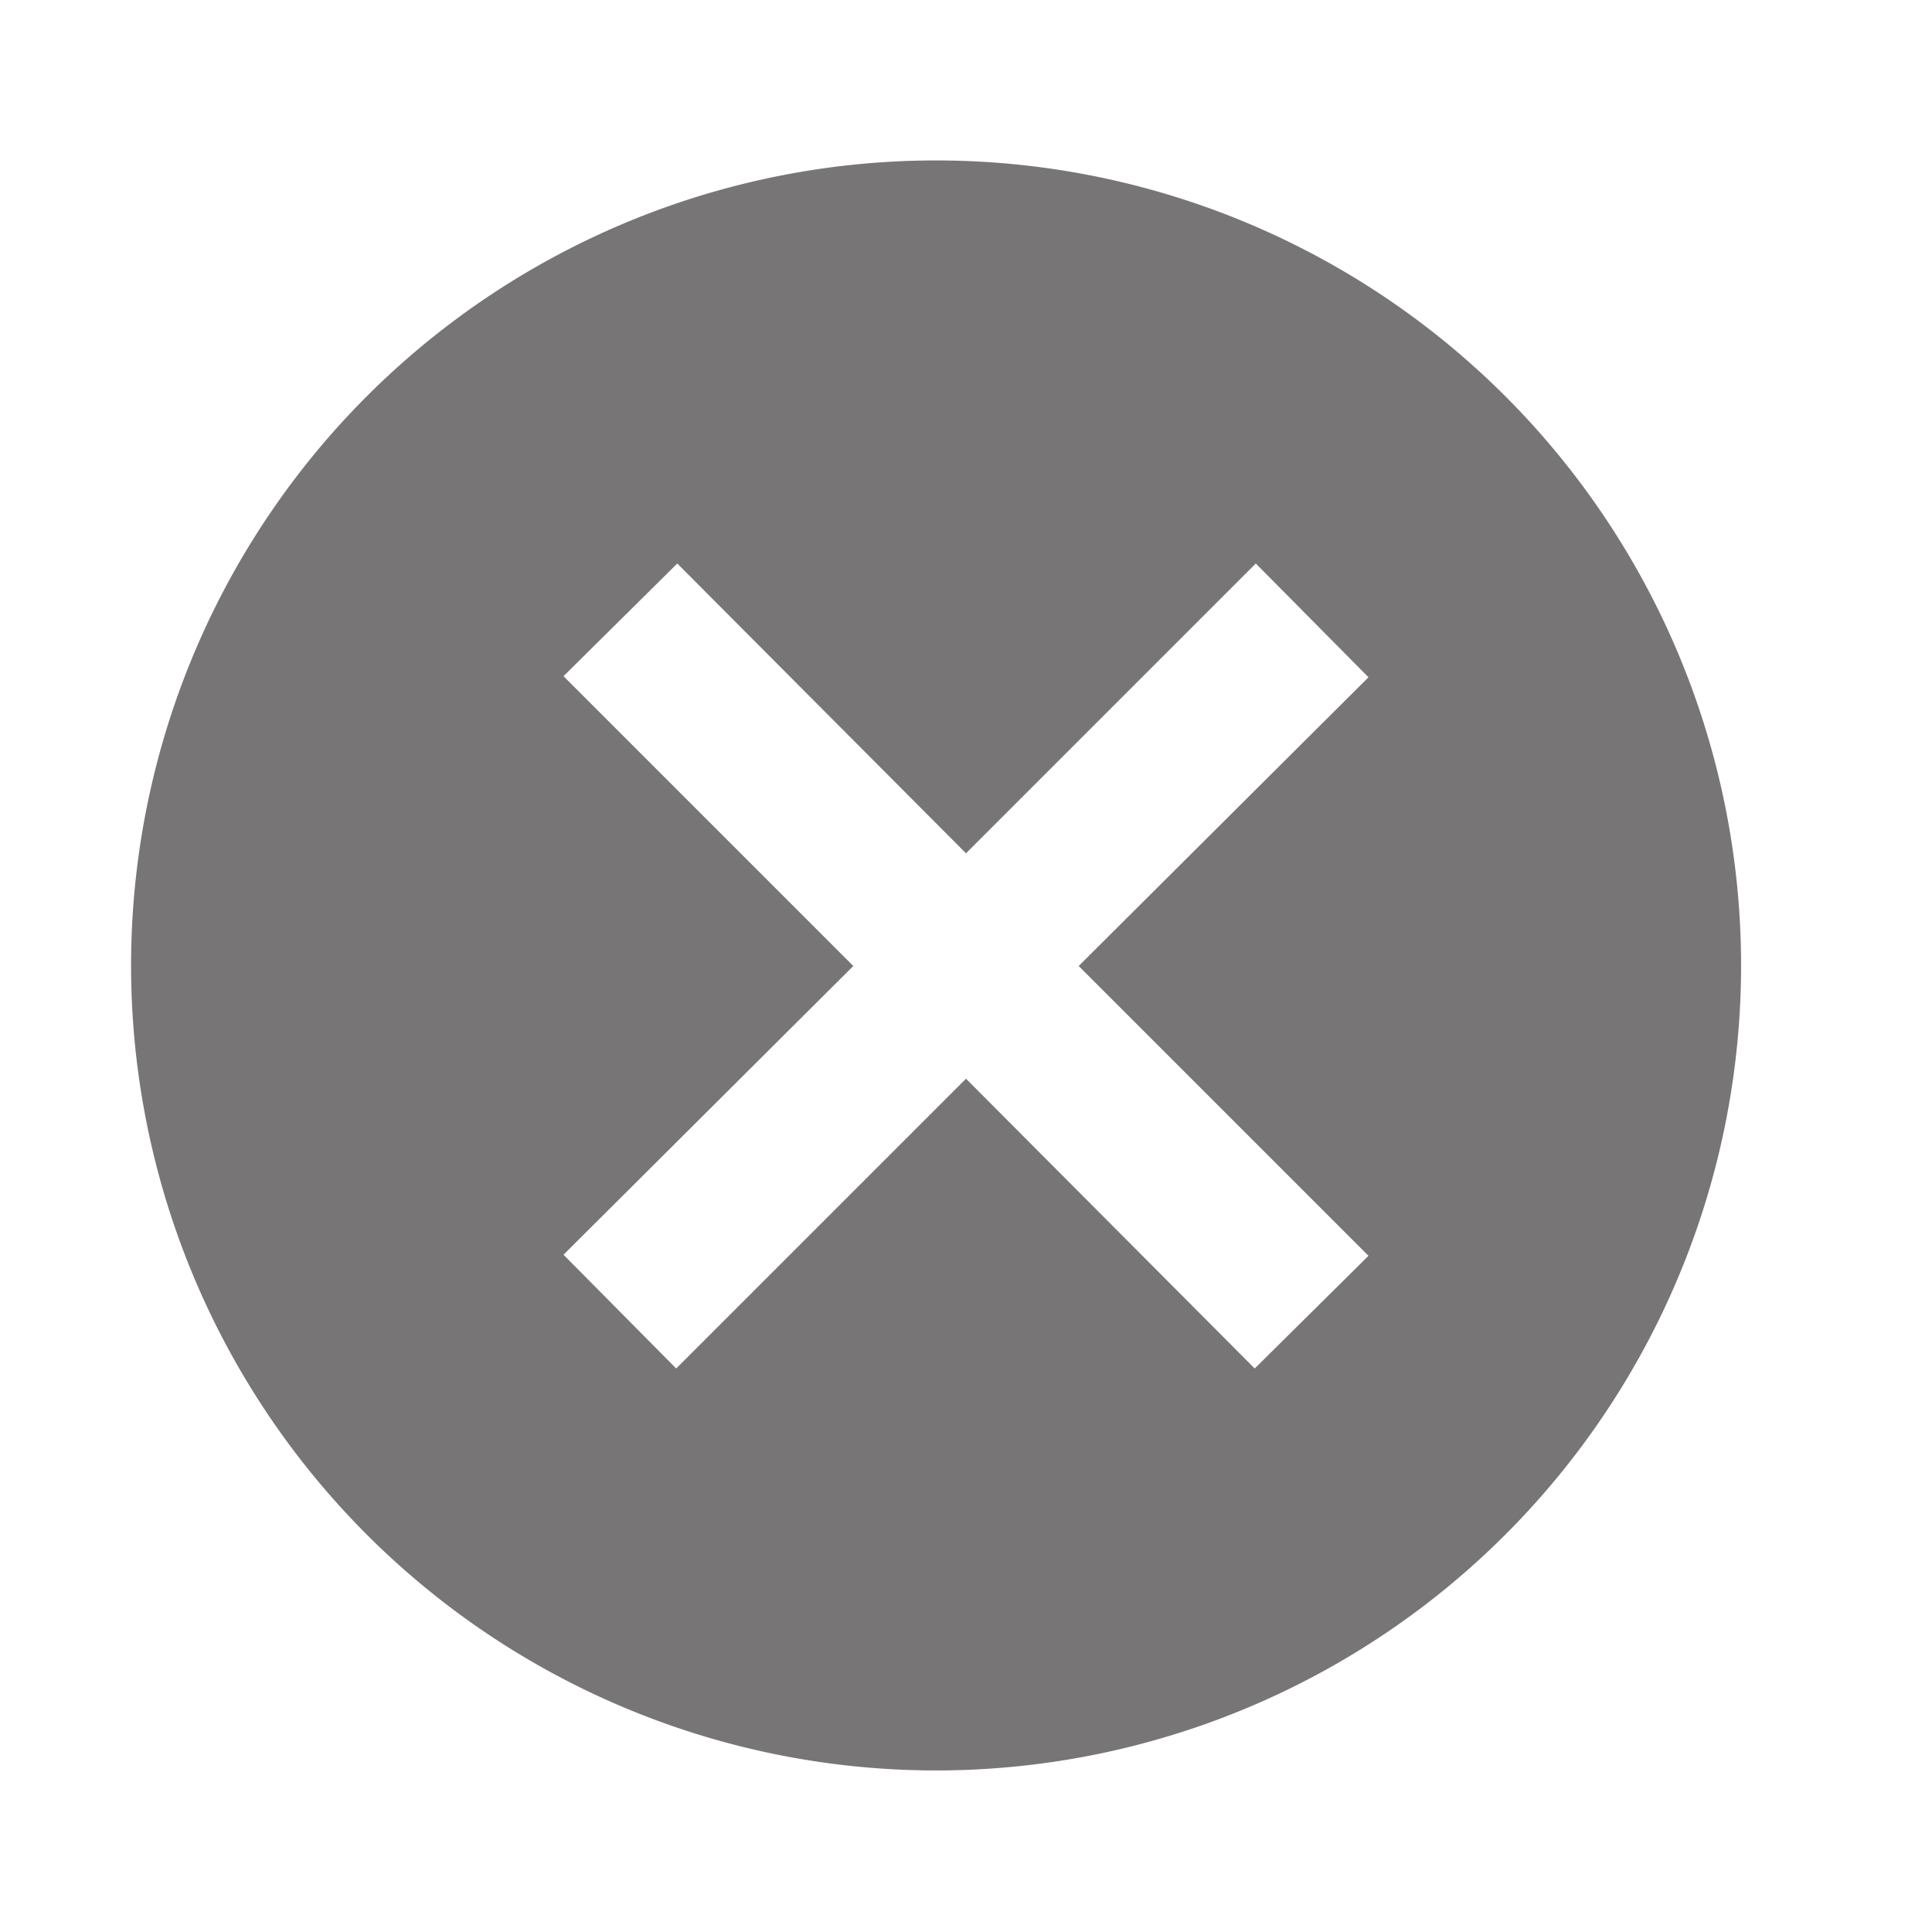 <svg fill="none" xmlns="http://www.w3.org/2000/svg" viewBox="0 0 18 18"><path d="M9 1.5a7.5 7.5 0 10-.01 14.99A7.5 7.5 0 009 1.5zm3.75 10.2l-1.06 1.05L9 10.05l-2.7 2.7-1.05-1.06L7.95 9l-2.7-2.7 1.06-1.05L9 7.95l2.7-2.7 1.05 1.06L10.05 9l2.7 2.7z" fill="#777575"/></svg>
